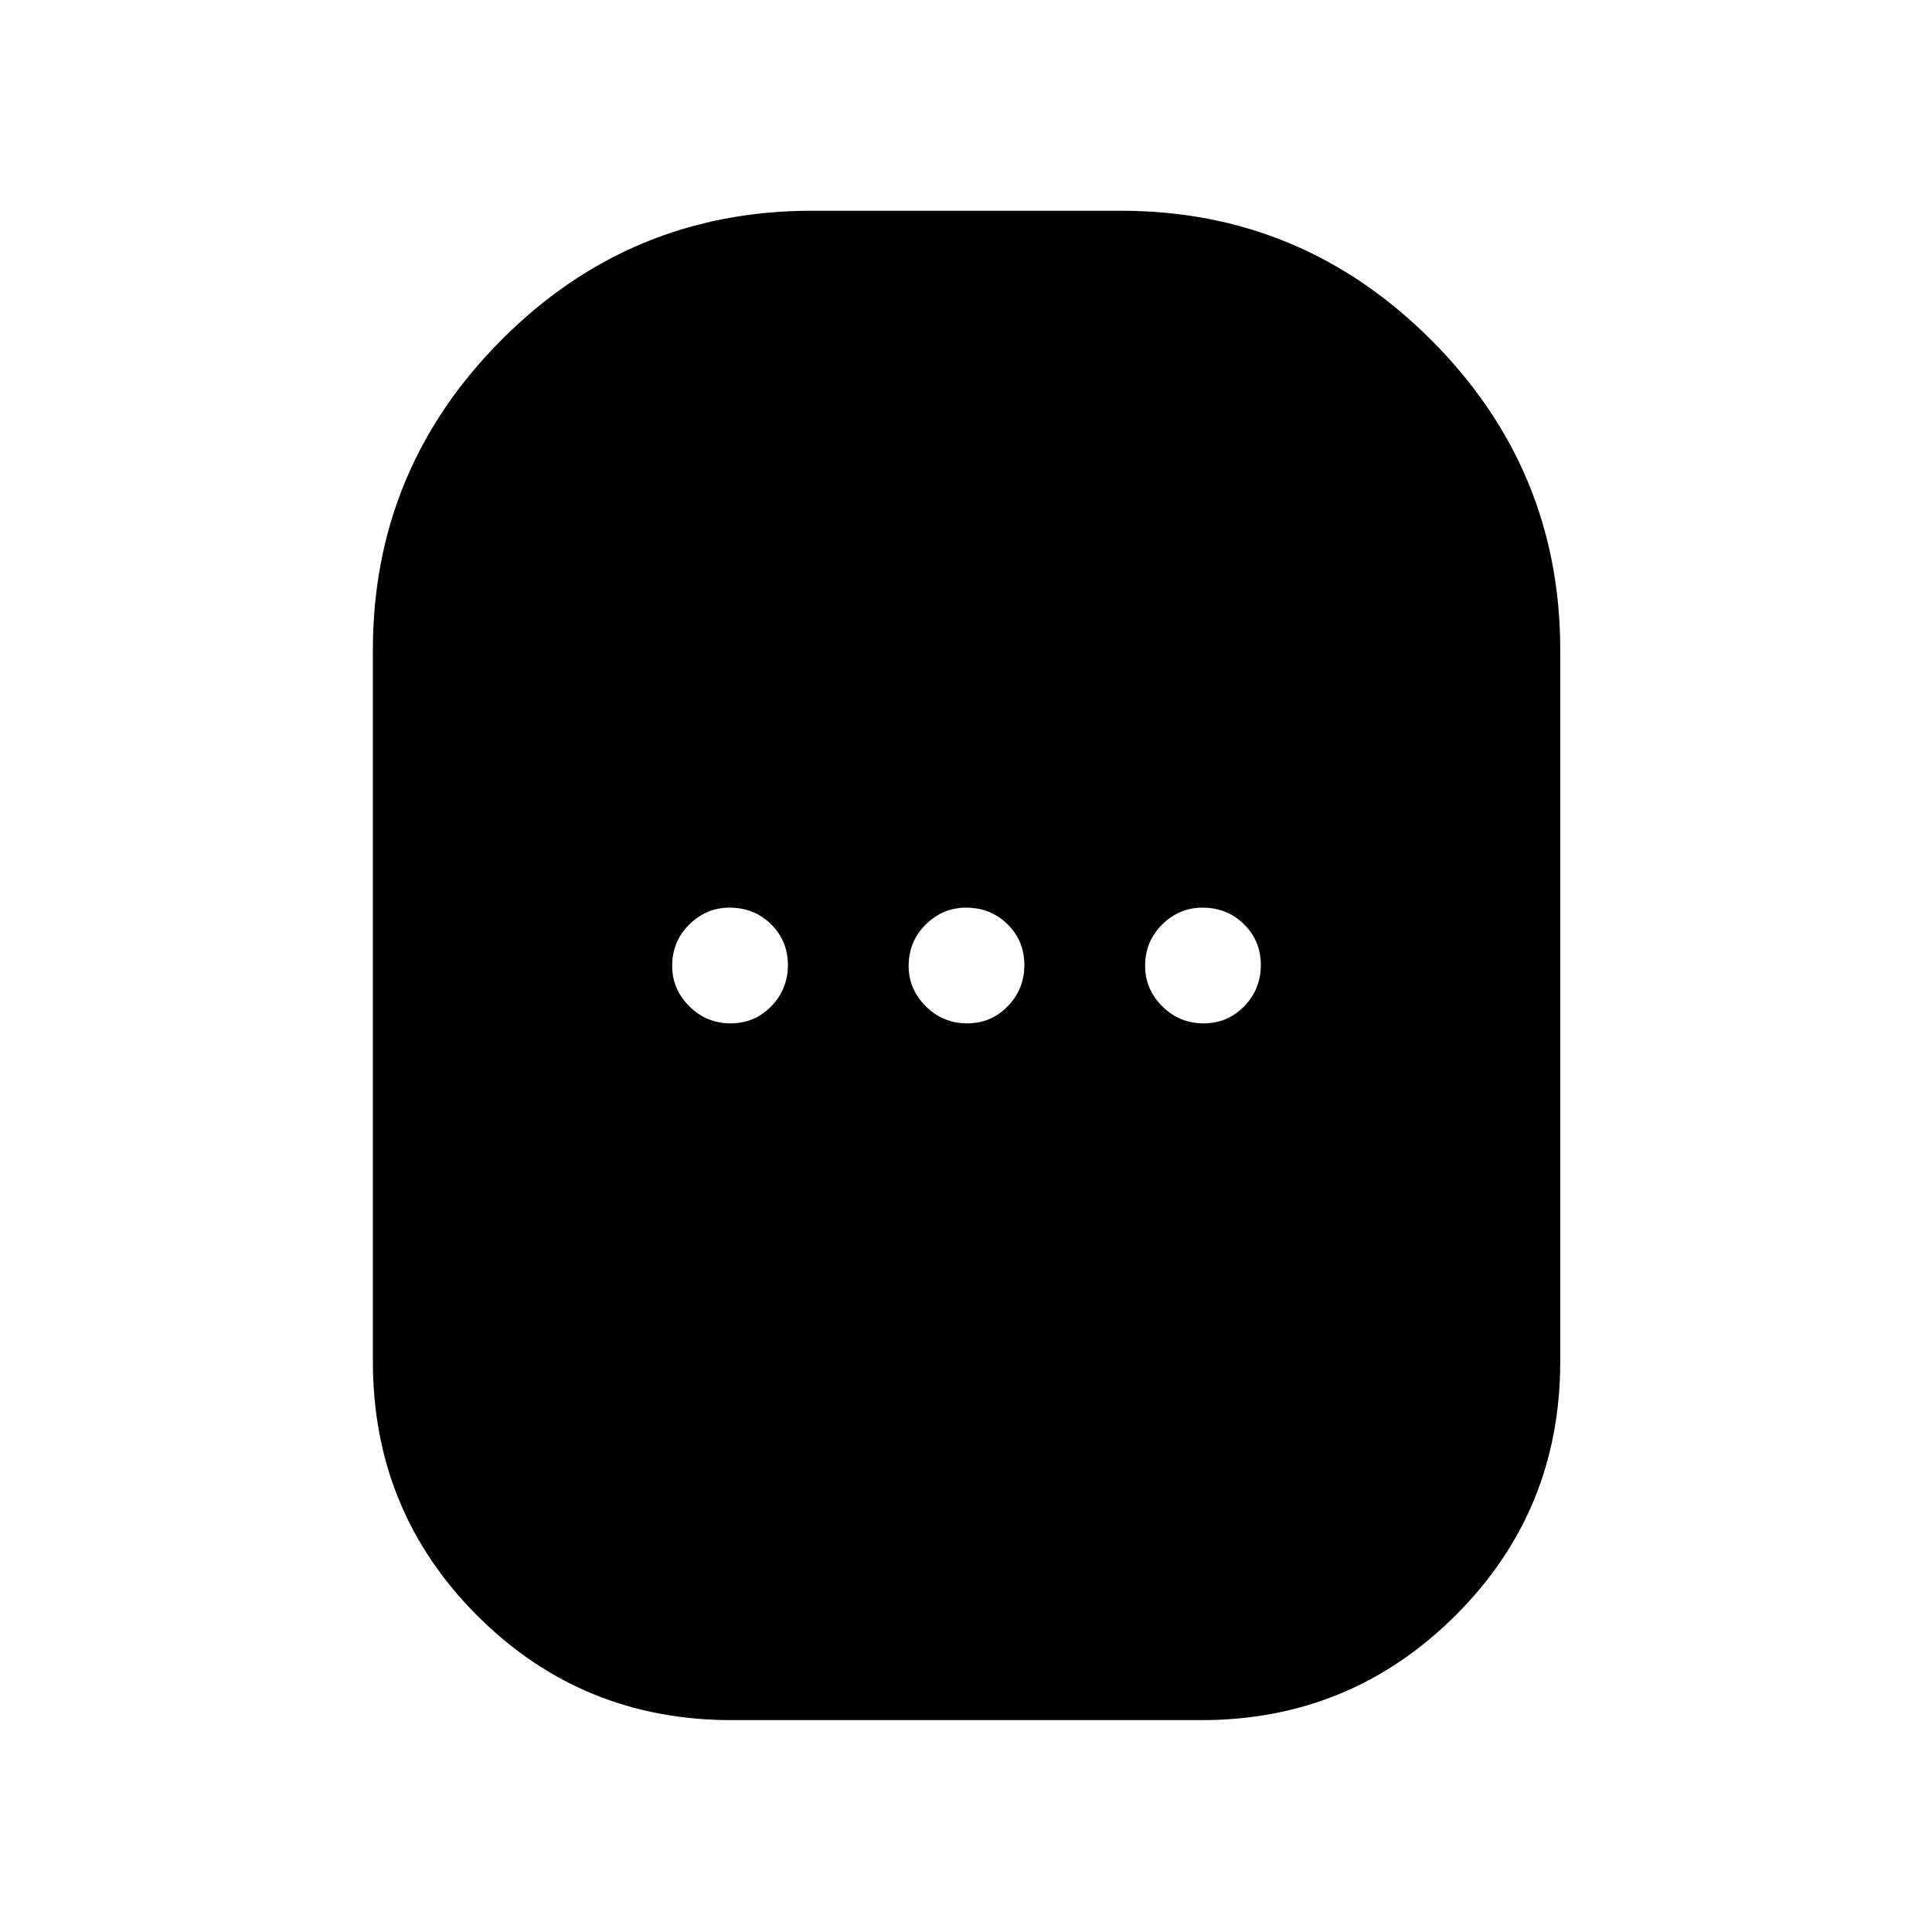 <svg xmlns="http://www.w3.org/2000/svg" height="48" viewBox="0 -960 960 960" width="48"><path d="M363.5-105.28q-74.43 0-126.33-51.89-51.89-51.9-51.89-126.33V-637q0-89.93 63.9-154.11 63.89-64.17 154.32-64.17H557q89.93 0 154.11 64.17 64.17 64.18 64.17 154.11v353.5q0 74.43-52.17 126.33-52.18 51.89-126.11 51.89H363.5ZM363-451.5q12 0 20.25-8.5t8.25-20.5q0-12-8.37-20.25-8.38-8.25-20.63-8.25-11.5 0-20 8.37-8.5 8.38-8.5 20.63 0 11.5 8.5 20t20.5 8.5Zm117.5 0q12 0 20.25-8.5t8.25-20.5q0-12-8.37-20.25Q492.25-509 480-509q-11.5 0-20 8.37-8.5 8.38-8.5 20.63 0 11.5 8.5 20t20.5 8.5Zm117.5 0q12 0 20.25-8.5t8.25-20.5q0-12-8.37-20.25-8.38-8.25-20.63-8.25-11.5 0-20 8.37-8.5 8.38-8.5 20.63 0 11.5 8.5 20t20.5 8.5Z"/></svg>